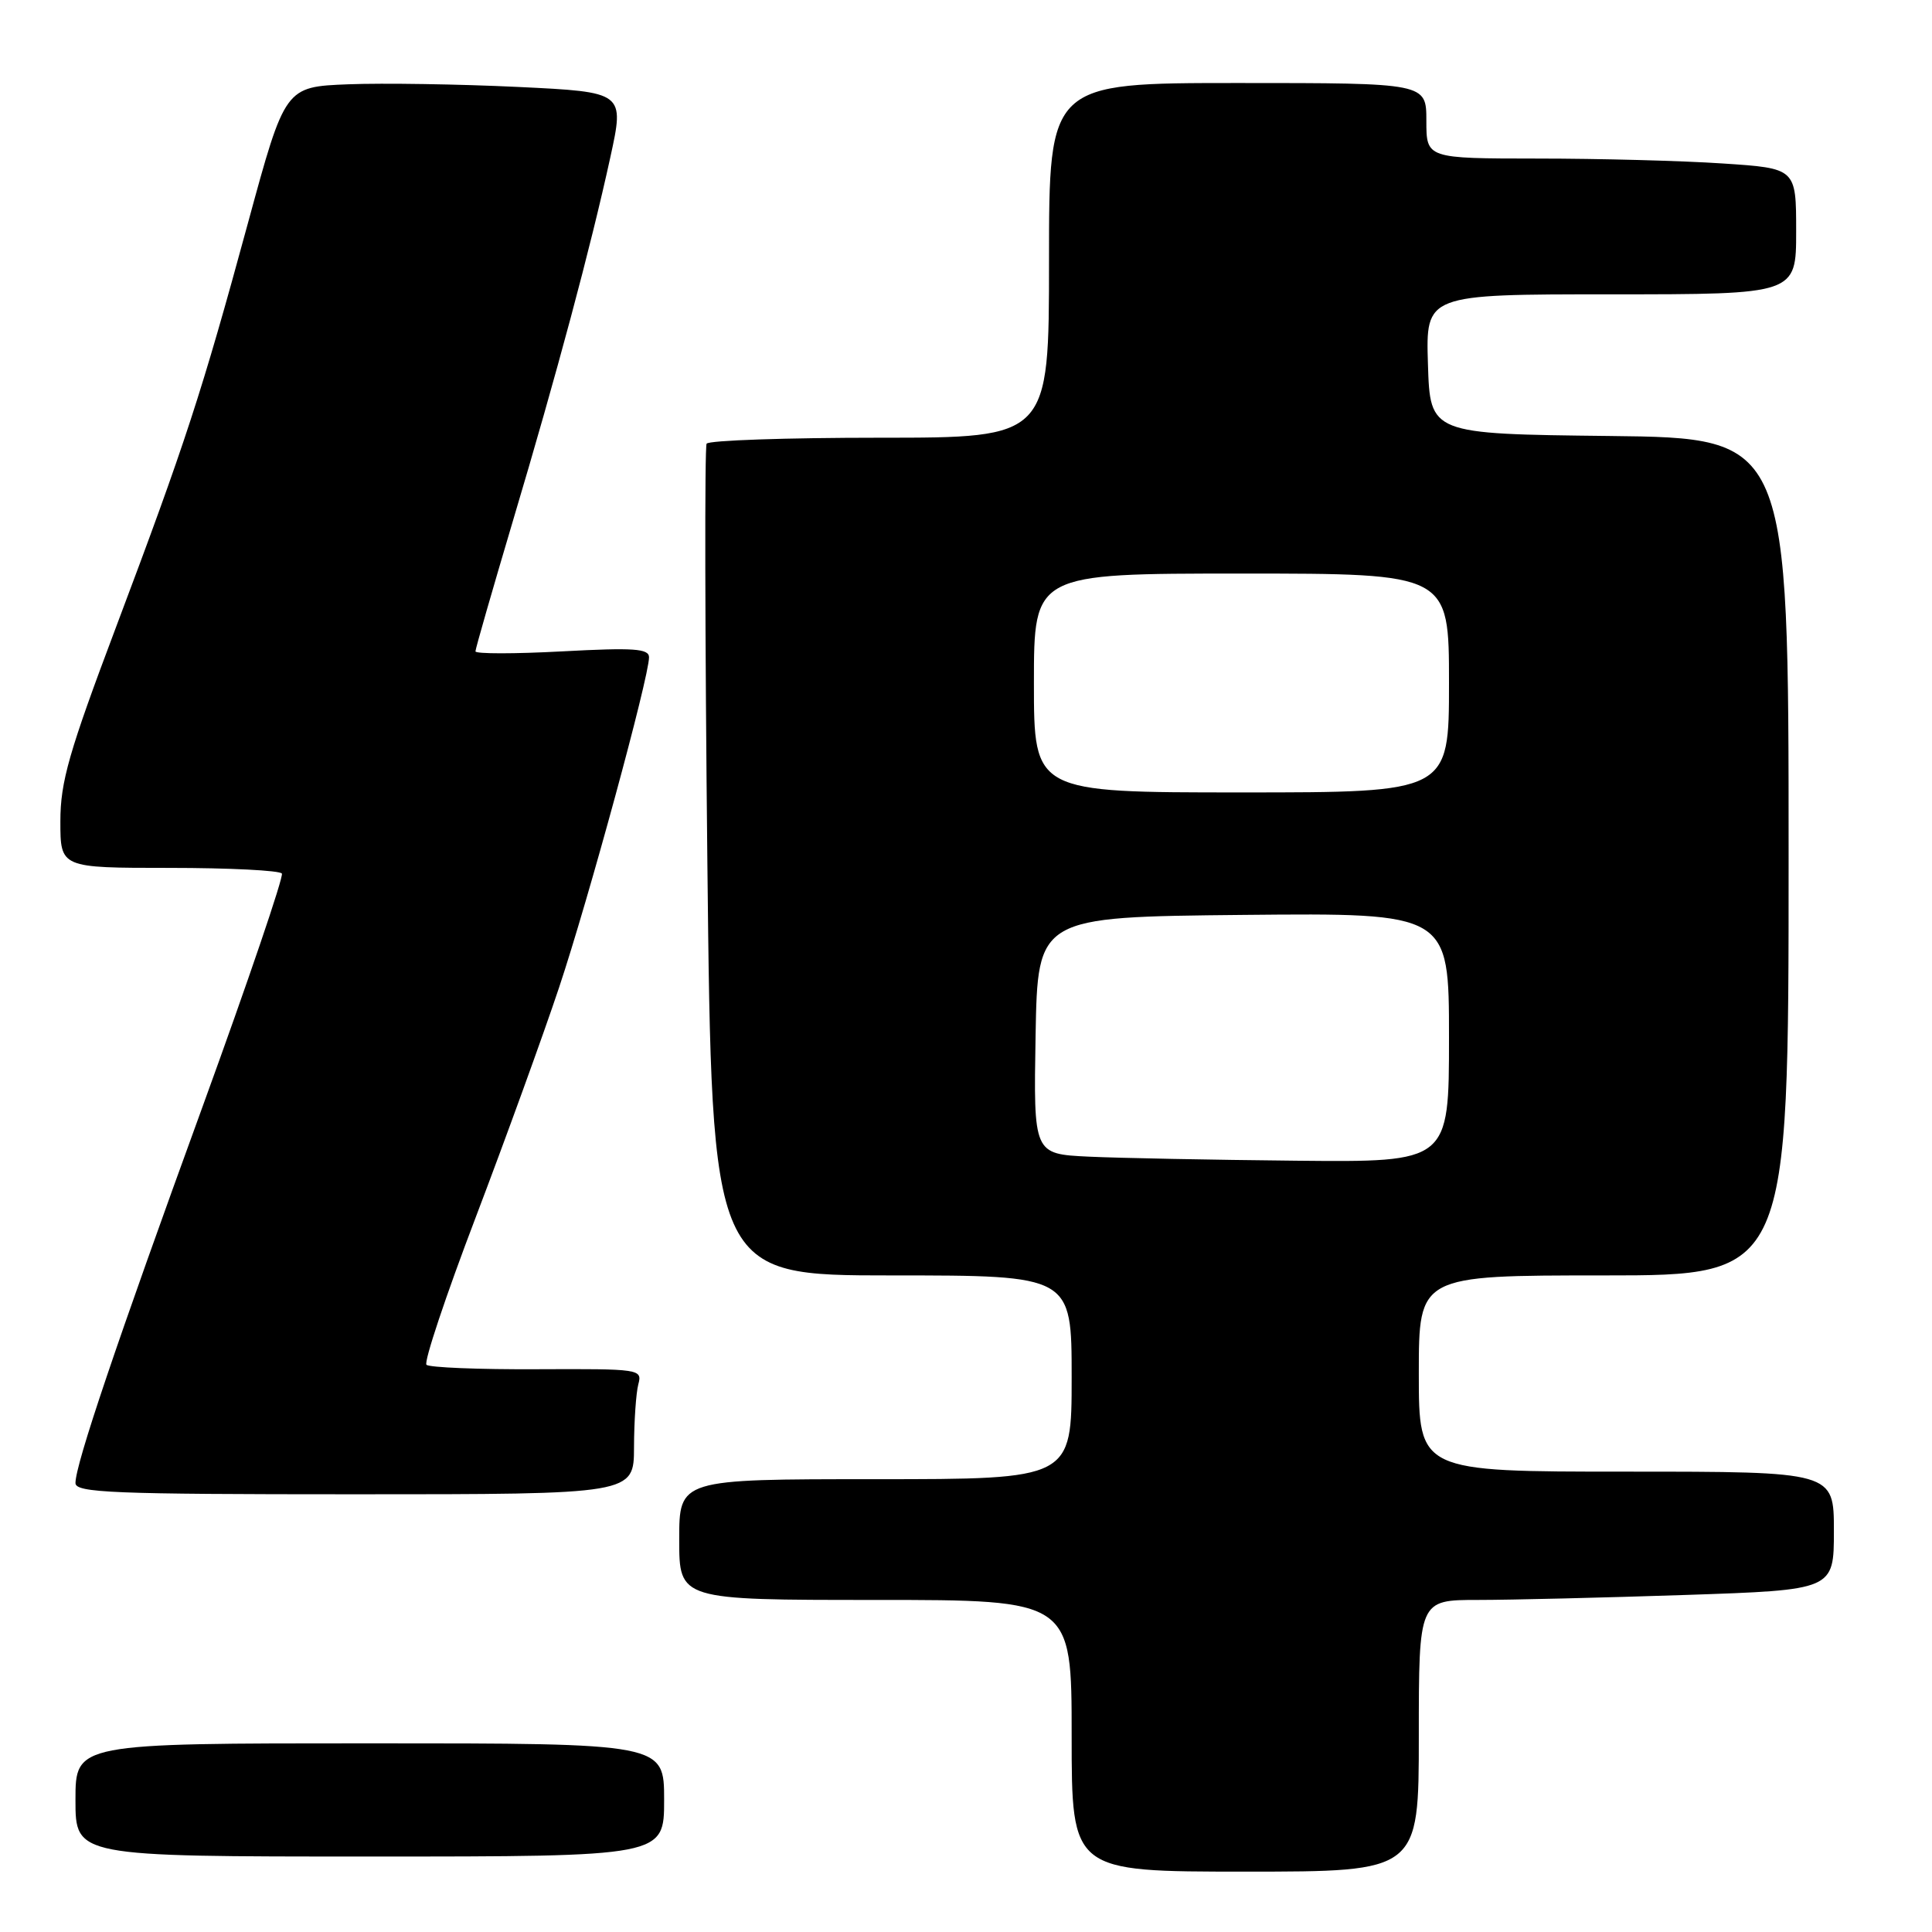 <?xml version="1.0" encoding="UTF-8" standalone="no"?>
<!DOCTYPE svg PUBLIC "-//W3C//DTD SVG 1.1//EN" "http://www.w3.org/Graphics/SVG/1.1/DTD/svg11.dtd" >
<svg xmlns="http://www.w3.org/2000/svg" xmlns:xlink="http://www.w3.org/1999/xlink" version="1.1" viewBox="0 0 256 256">
 <g >
 <path fill="currentColor"
d=" M 188.00 230.00 C 188.00 212.00 188.00 212.00 195.84 212.00 C 200.15 212.00 212.53 211.70 223.34 211.34 C 243.00 210.68 243.00 210.68 243.00 202.84 C 243.00 195.00 243.00 195.00 215.50 195.00 C 188.00 195.00 188.00 195.00 188.00 182.00 C 188.00 169.00 188.00 169.00 212.50 169.00 C 237.00 169.00 237.00 169.00 237.00 113.52 C 237.00 58.04 237.00 58.04 213.25 57.77 C 189.50 57.50 189.50 57.50 189.21 48.25 C 188.92 39.00 188.92 39.00 213.46 39.00 C 238.00 39.00 238.00 39.00 238.00 30.65 C 238.00 22.30 238.00 22.30 228.25 21.66 C 222.89 21.30 211.86 21.01 203.75 21.01 C 189.00 21.00 189.00 21.00 189.00 16.00 C 189.00 11.00 189.00 11.00 164.00 11.00 C 139.00 11.00 139.00 11.00 139.00 34.50 C 139.00 58.00 139.00 58.00 116.56 58.00 C 104.22 58.00 93.90 58.35 93.63 58.79 C 93.36 59.22 93.41 84.20 93.73 114.29 C 94.32 169.00 94.32 169.00 118.16 169.00 C 142.00 169.00 142.00 169.00 142.00 182.50 C 142.00 196.00 142.00 196.00 116.00 196.00 C 90.00 196.00 90.00 196.00 90.00 204.00 C 90.00 212.00 90.00 212.00 116.00 212.00 C 142.00 212.00 142.00 212.00 142.00 230.00 C 142.00 248.00 142.00 248.00 165.00 248.00 C 188.00 248.00 188.00 248.00 188.00 230.00 Z  M 88.00 238.50 C 88.00 231.00 88.00 231.00 49.00 231.00 C 10.00 231.00 10.00 231.00 10.00 238.50 C 10.00 246.00 10.00 246.00 49.00 246.00 C 88.00 246.00 88.00 246.00 88.00 238.50 Z  M 84.01 191.75 C 84.02 188.31 84.28 184.57 84.58 183.43 C 85.12 181.41 84.82 181.37 71.15 181.43 C 63.46 181.47 56.87 181.20 56.51 180.84 C 56.14 180.48 59.07 171.70 63.02 161.34 C 66.96 150.98 71.94 137.26 74.08 130.85 C 77.96 119.22 85.99 89.76 86.00 87.10 C 86.00 85.94 84.00 85.80 74.50 86.31 C 68.18 86.65 63.00 86.65 63.00 86.31 C 63.00 85.97 65.23 78.23 67.94 69.10 C 73.79 49.49 78.26 32.80 80.87 20.85 C 82.76 12.20 82.76 12.20 68.63 11.52 C 60.86 11.15 50.74 10.99 46.14 11.17 C 37.77 11.50 37.77 11.50 32.87 29.50 C 26.73 52.06 24.55 58.74 15.38 83.08 C 9.12 99.69 8.00 103.59 8.00 108.83 C 8.00 115.00 8.00 115.00 22.44 115.00 C 30.38 115.00 37.09 115.34 37.35 115.75 C 37.60 116.16 32.89 130.00 26.89 146.50 C 15.40 178.05 10.00 194.03 10.00 196.51 C 10.00 197.80 14.91 198.00 47.00 198.00 C 84.00 198.00 84.00 198.00 84.01 191.75 Z  M 144.22 153.26 C 136.95 152.91 136.95 152.91 137.22 137.21 C 137.50 121.50 137.50 121.50 164.75 121.23 C 192.00 120.97 192.00 120.97 192.00 137.48 C 192.00 154.00 192.00 154.00 171.75 153.80 C 160.61 153.69 148.23 153.45 144.22 153.26 Z  M 137.00 90.50 C 137.00 76.00 137.00 76.00 164.50 76.00 C 192.00 76.00 192.00 76.00 192.00 90.50 C 192.00 105.00 192.00 105.00 164.50 105.00 C 137.00 105.00 137.00 105.00 137.00 90.50 Z "/>
</g>
</svg>